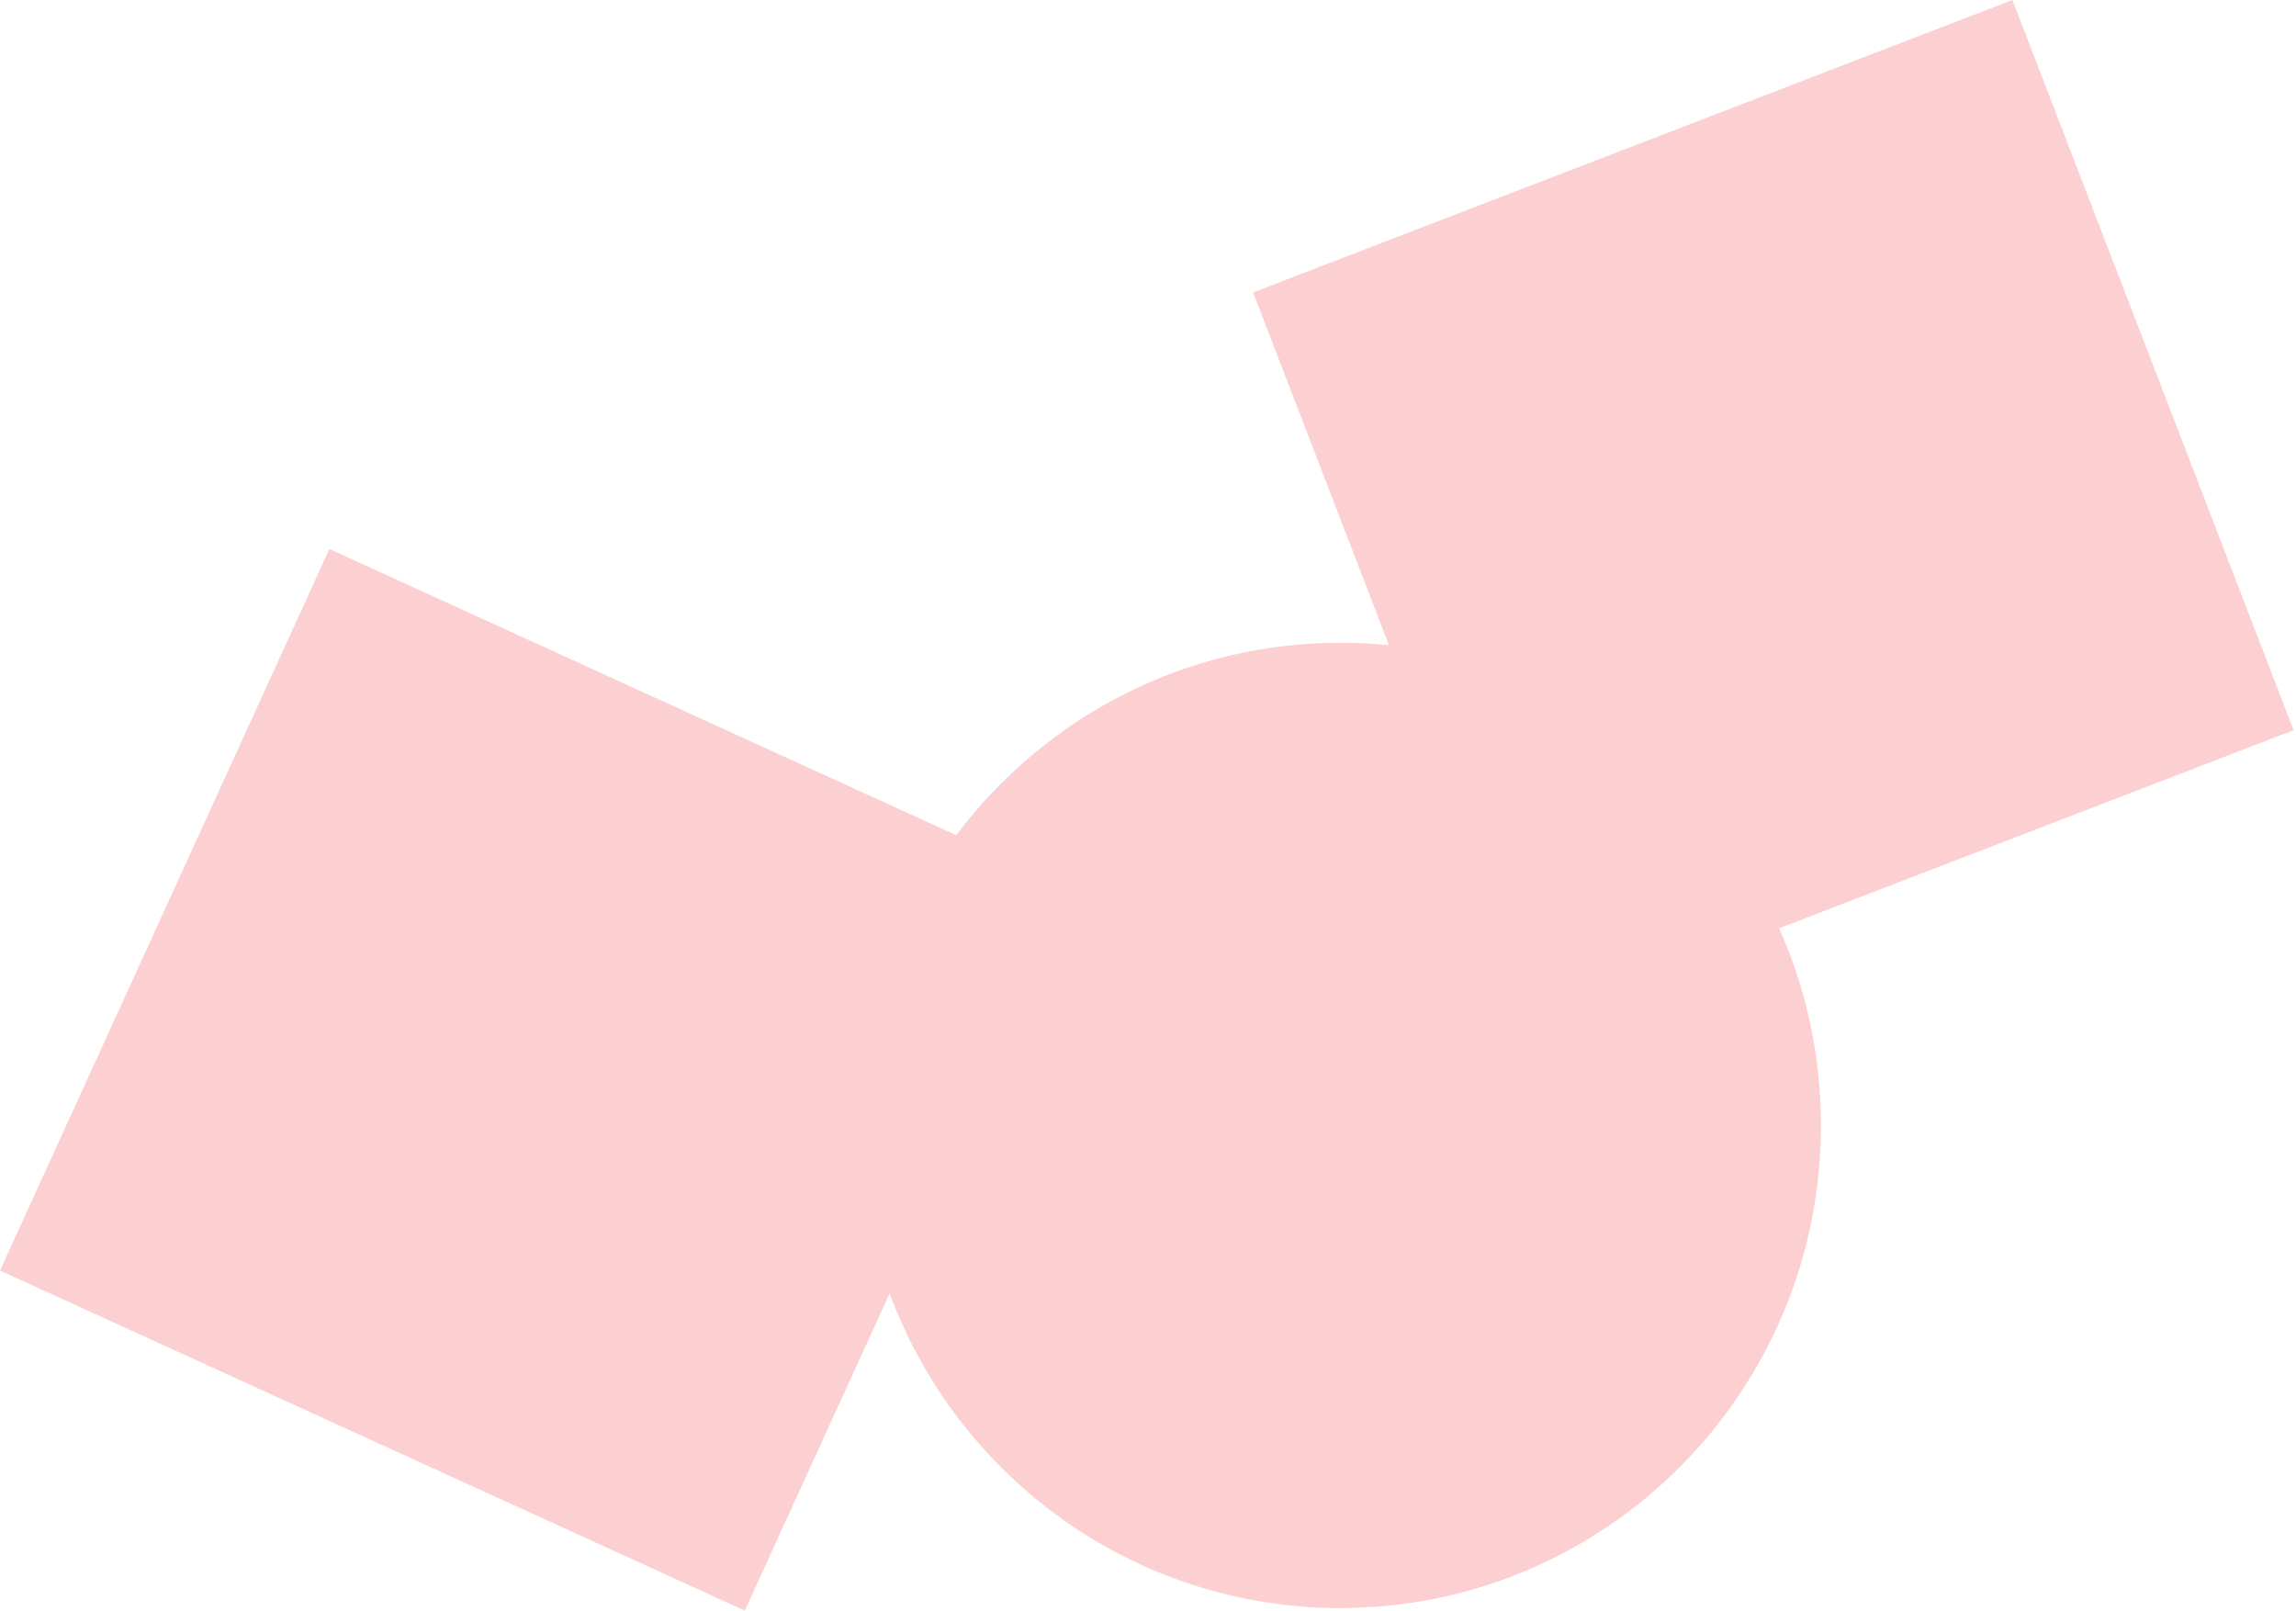 <svg width="778" height="546" viewBox="0 0 778 546" fill="none" xmlns="http://www.w3.org/2000/svg">
<g opacity="0.3">
<path fill-rule="evenodd" clip-rule="evenodd" d="M777.184 247.395L681.905 0L424.621 99.088L470.654 218.613C465.232 218.066 459.732 217.786 454.167 217.786C400.98 217.786 353.748 243.388 324.027 282.988L111.611 186.015L0 430.494L252.381 545.712L301.448 438.233C324.468 500.485 384.159 544.843 454.167 544.843C544.11 544.843 617.023 471.628 617.023 381.314C617.023 357.524 611.964 334.921 602.867 314.53L777.184 247.395Z" fill="#F45F63"/>
</g>
</svg>
